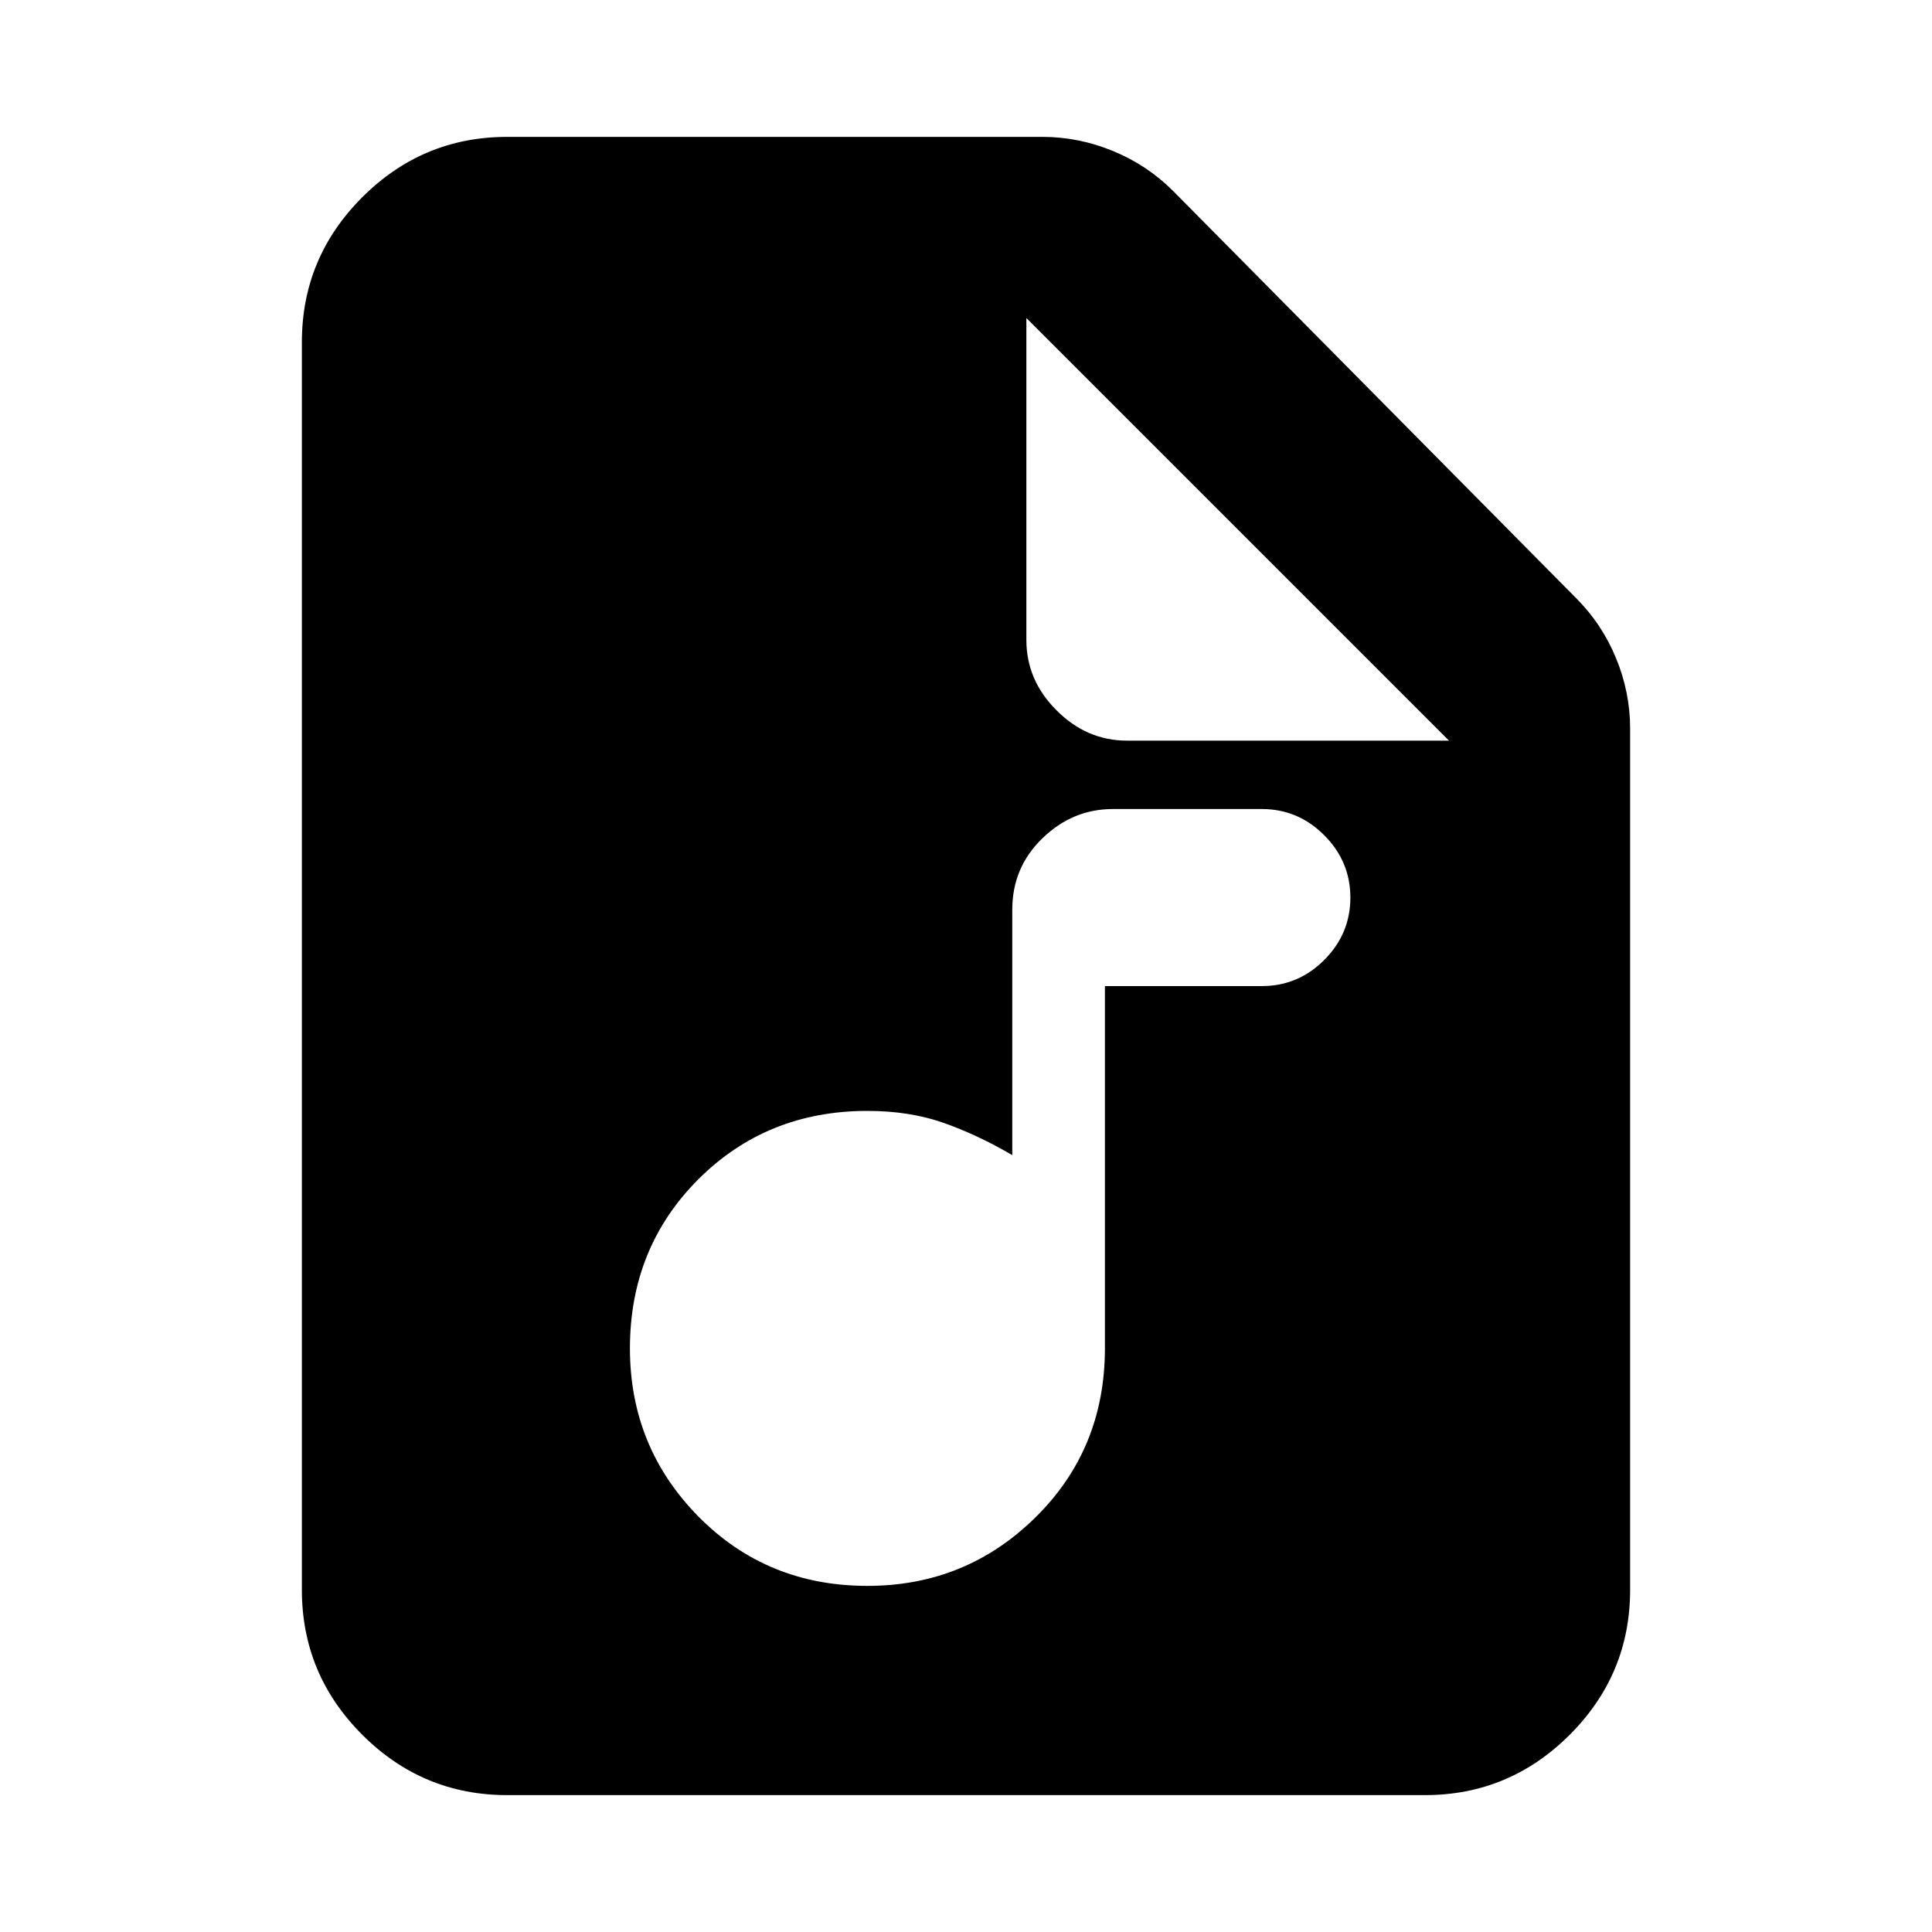 <svg xmlns="http://www.w3.org/2000/svg" height="20" width="20"><path d="M8.979 16.417q1.021 0 1.74-.709.719-.708.719-1.75v-3.75h1.624q.376 0 .646-.27.271-.271.271-.646t-.271-.646q-.27-.271-.646-.271h-1.541q-.417 0-.729.302-.313.302-.313.74v2.541q-.354-.208-.708-.333-.354-.125-.792-.125-1.041 0-1.75.708-.708.709-.708 1.75 0 1.021.708 1.74.709.719 1.75.719ZM5.25 18.583q-.875 0-1.5-.625t-.625-1.5V3.542q0-.875.625-1.5t1.5-.625h5.542q.375 0 .729.146.354.145.625.416l4.166 4.209q.271.27.417.625.146.354.146.729v8.916q0 .875-.625 1.5t-1.5.625Zm6.417-10.916H15l-4.375-4.375v3.333q0 .417.313.729.312.313.729.313Z"/></svg>